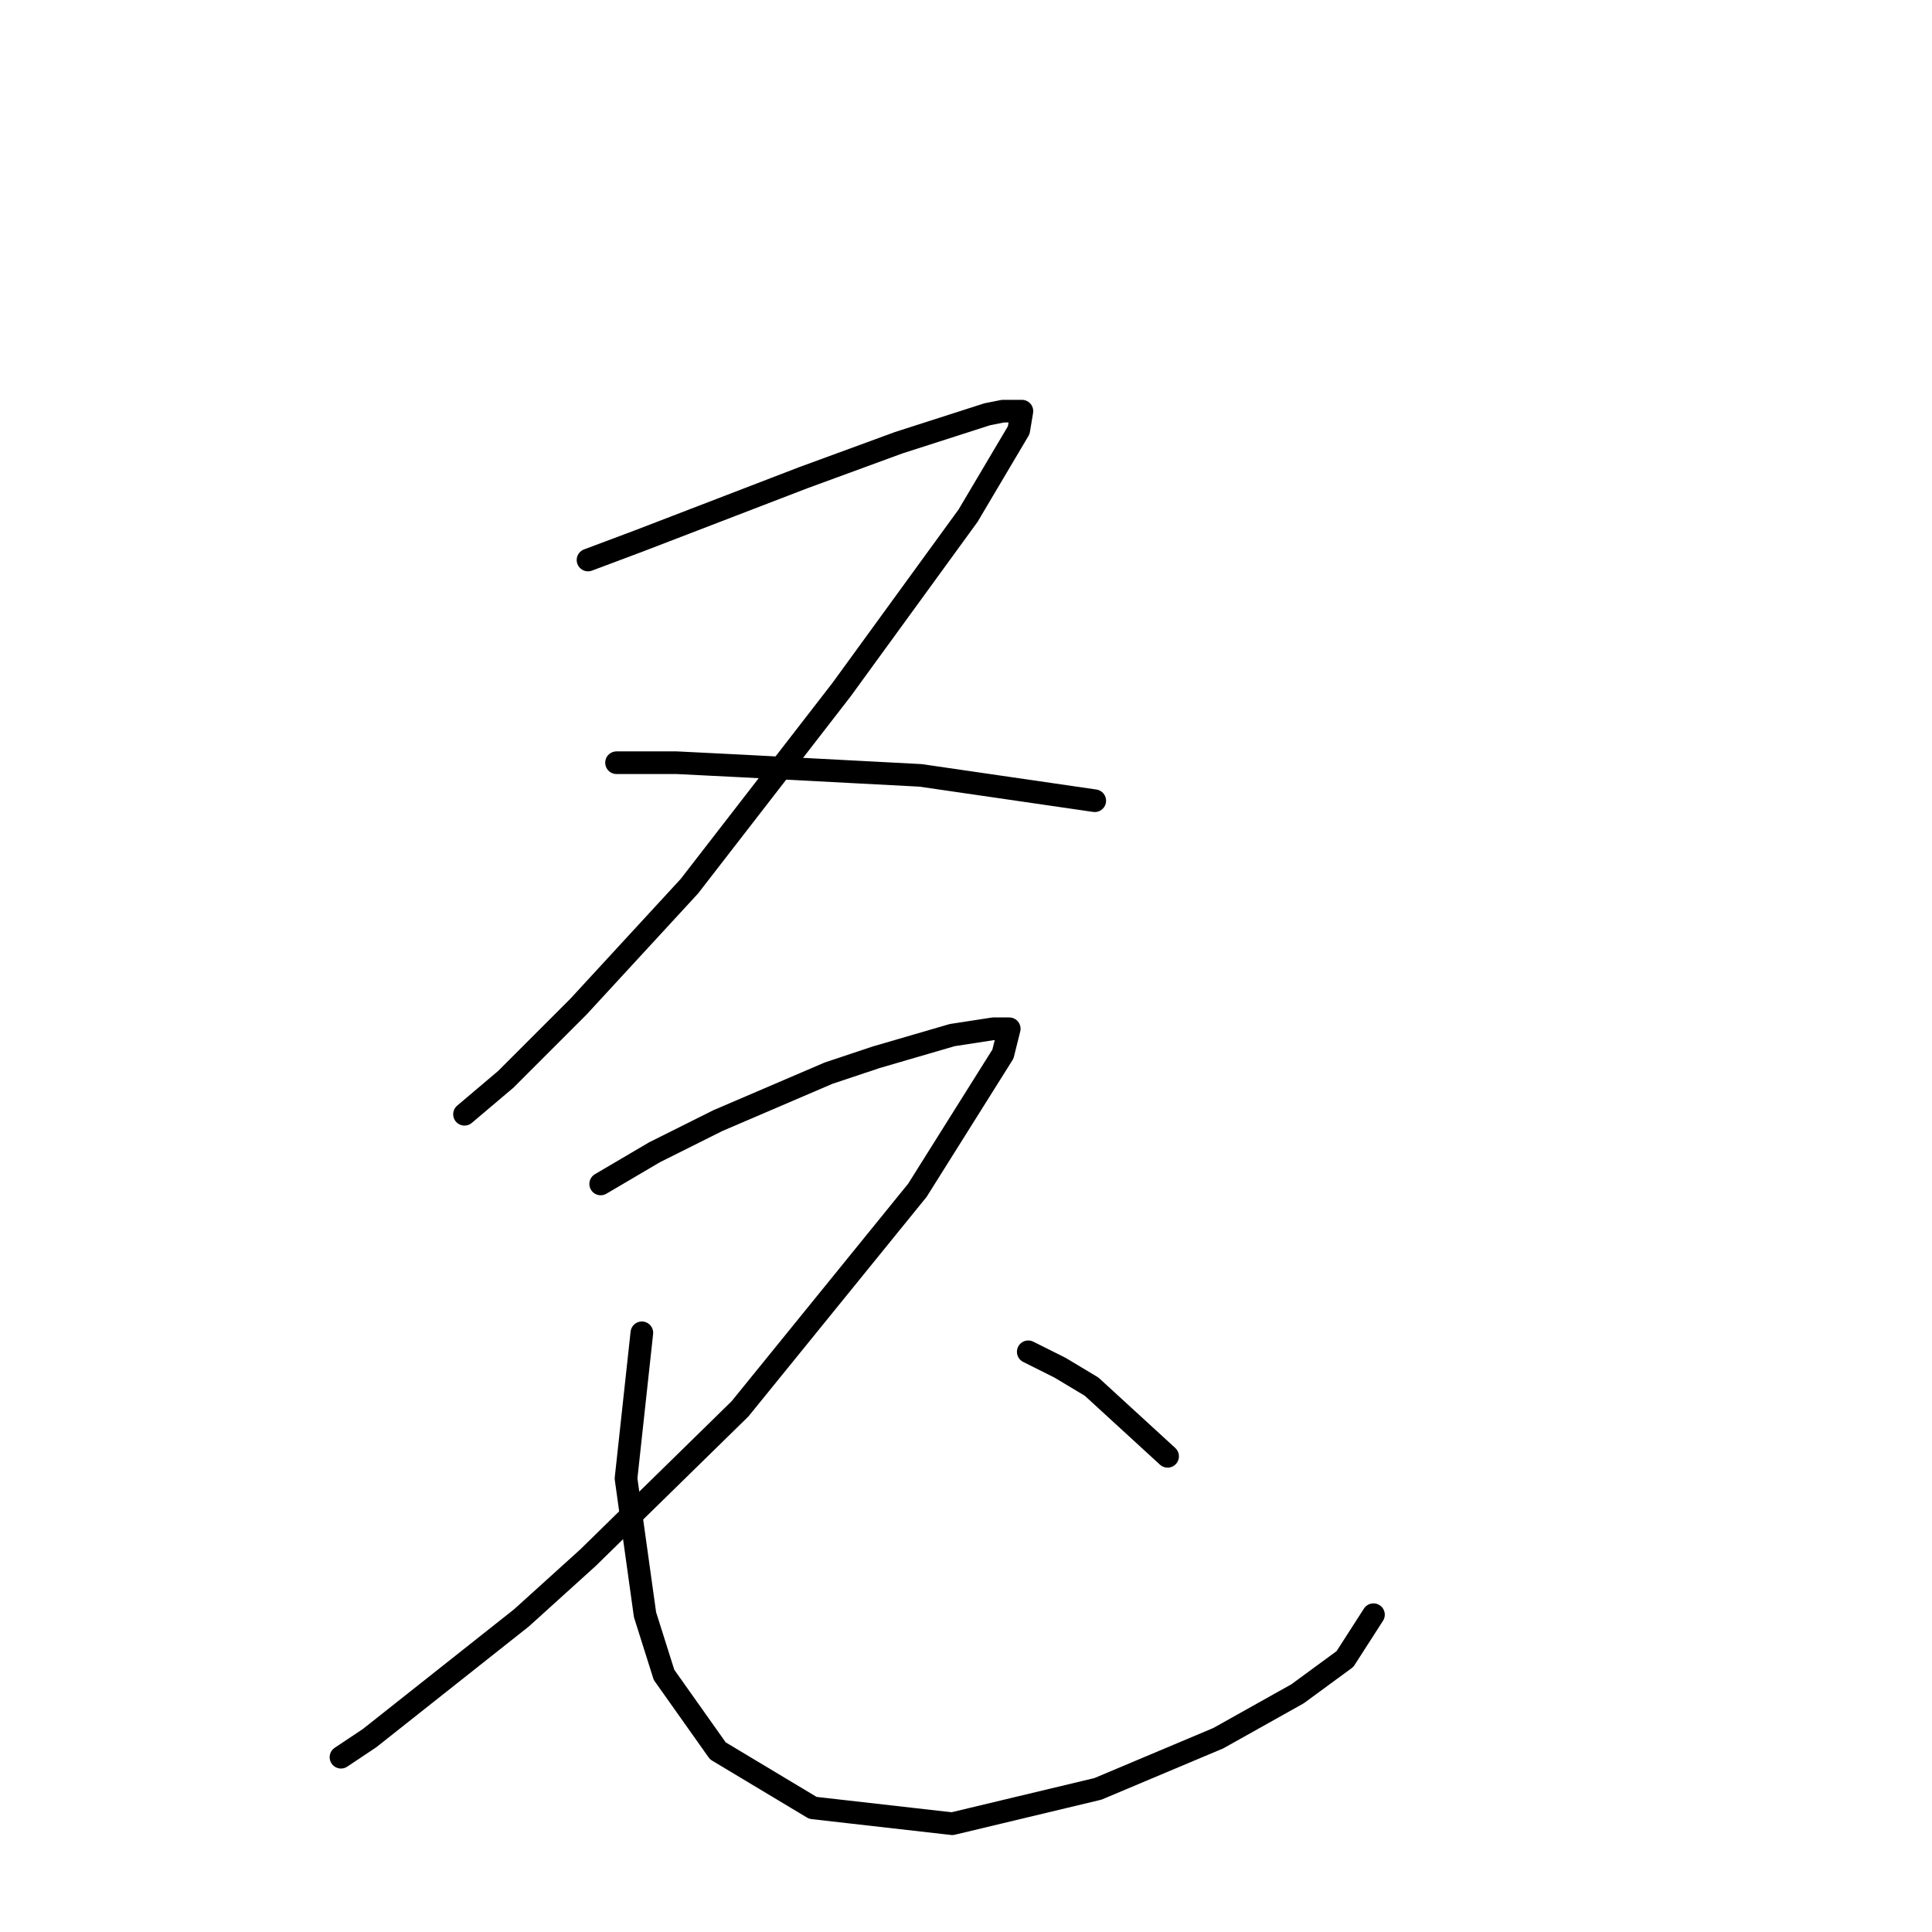 <?xml version="1.0" standalone="no"?>
    <svg width="256" height="256" xmlns="http://www.w3.org/2000/svg" version="1.1">
    <polyline stroke="black" stroke-width="3" stroke-linecap="round" fill="transparent" stroke-linejoin="round" points="77.915 74.205 84.629 71.687 106.452 63.293 119.042 58.677 130.793 54.9 132.891 54.48 135.409 54.48 134.989 56.998 128.275 68.329 111.488 91.411 91.344 117.43 76.656 133.378 67.003 143.03 61.548 147.646 61.548 147.646 " />
        <polyline stroke="black" stroke-width="3" stroke-linecap="round" fill="transparent" stroke-linejoin="round" points="81.692 101.063 89.665 101.063 98.059 101.483 114.006 102.322 121.98 102.742 145.061 106.099 145.061 106.099 " />
        <polyline stroke="black" stroke-width="3" stroke-linecap="round" fill="transparent" stroke-linejoin="round" points="79.593 156.879 86.728 152.682 95.121 148.486 109.809 142.191 116.104 140.092 126.176 137.155 131.632 136.315 133.73 136.315 132.891 139.673 121.56 157.718 98.059 186.675 77.915 206.4 69.102 214.373 48.958 230.321 45.181 232.839 45.181 232.839 " />
        <polyline stroke="black" stroke-width="3" stroke-linecap="round" fill="transparent" stroke-linejoin="round" points="85.049 176.603 82.951 195.908 85.469 213.954 87.987 221.927 95.121 231.999 107.711 239.553 126.176 241.652 145.481 237.035 161.428 230.321 171.92 224.445 178.215 219.829 181.992 213.954 181.992 213.954 " />
        <polyline stroke="black" stroke-width="3" stroke-linecap="round" fill="transparent" stroke-linejoin="round" points="136.248 179.121 140.445 181.22 144.642 183.738 154.714 192.97 154.714 192.97 " />
        </svg>